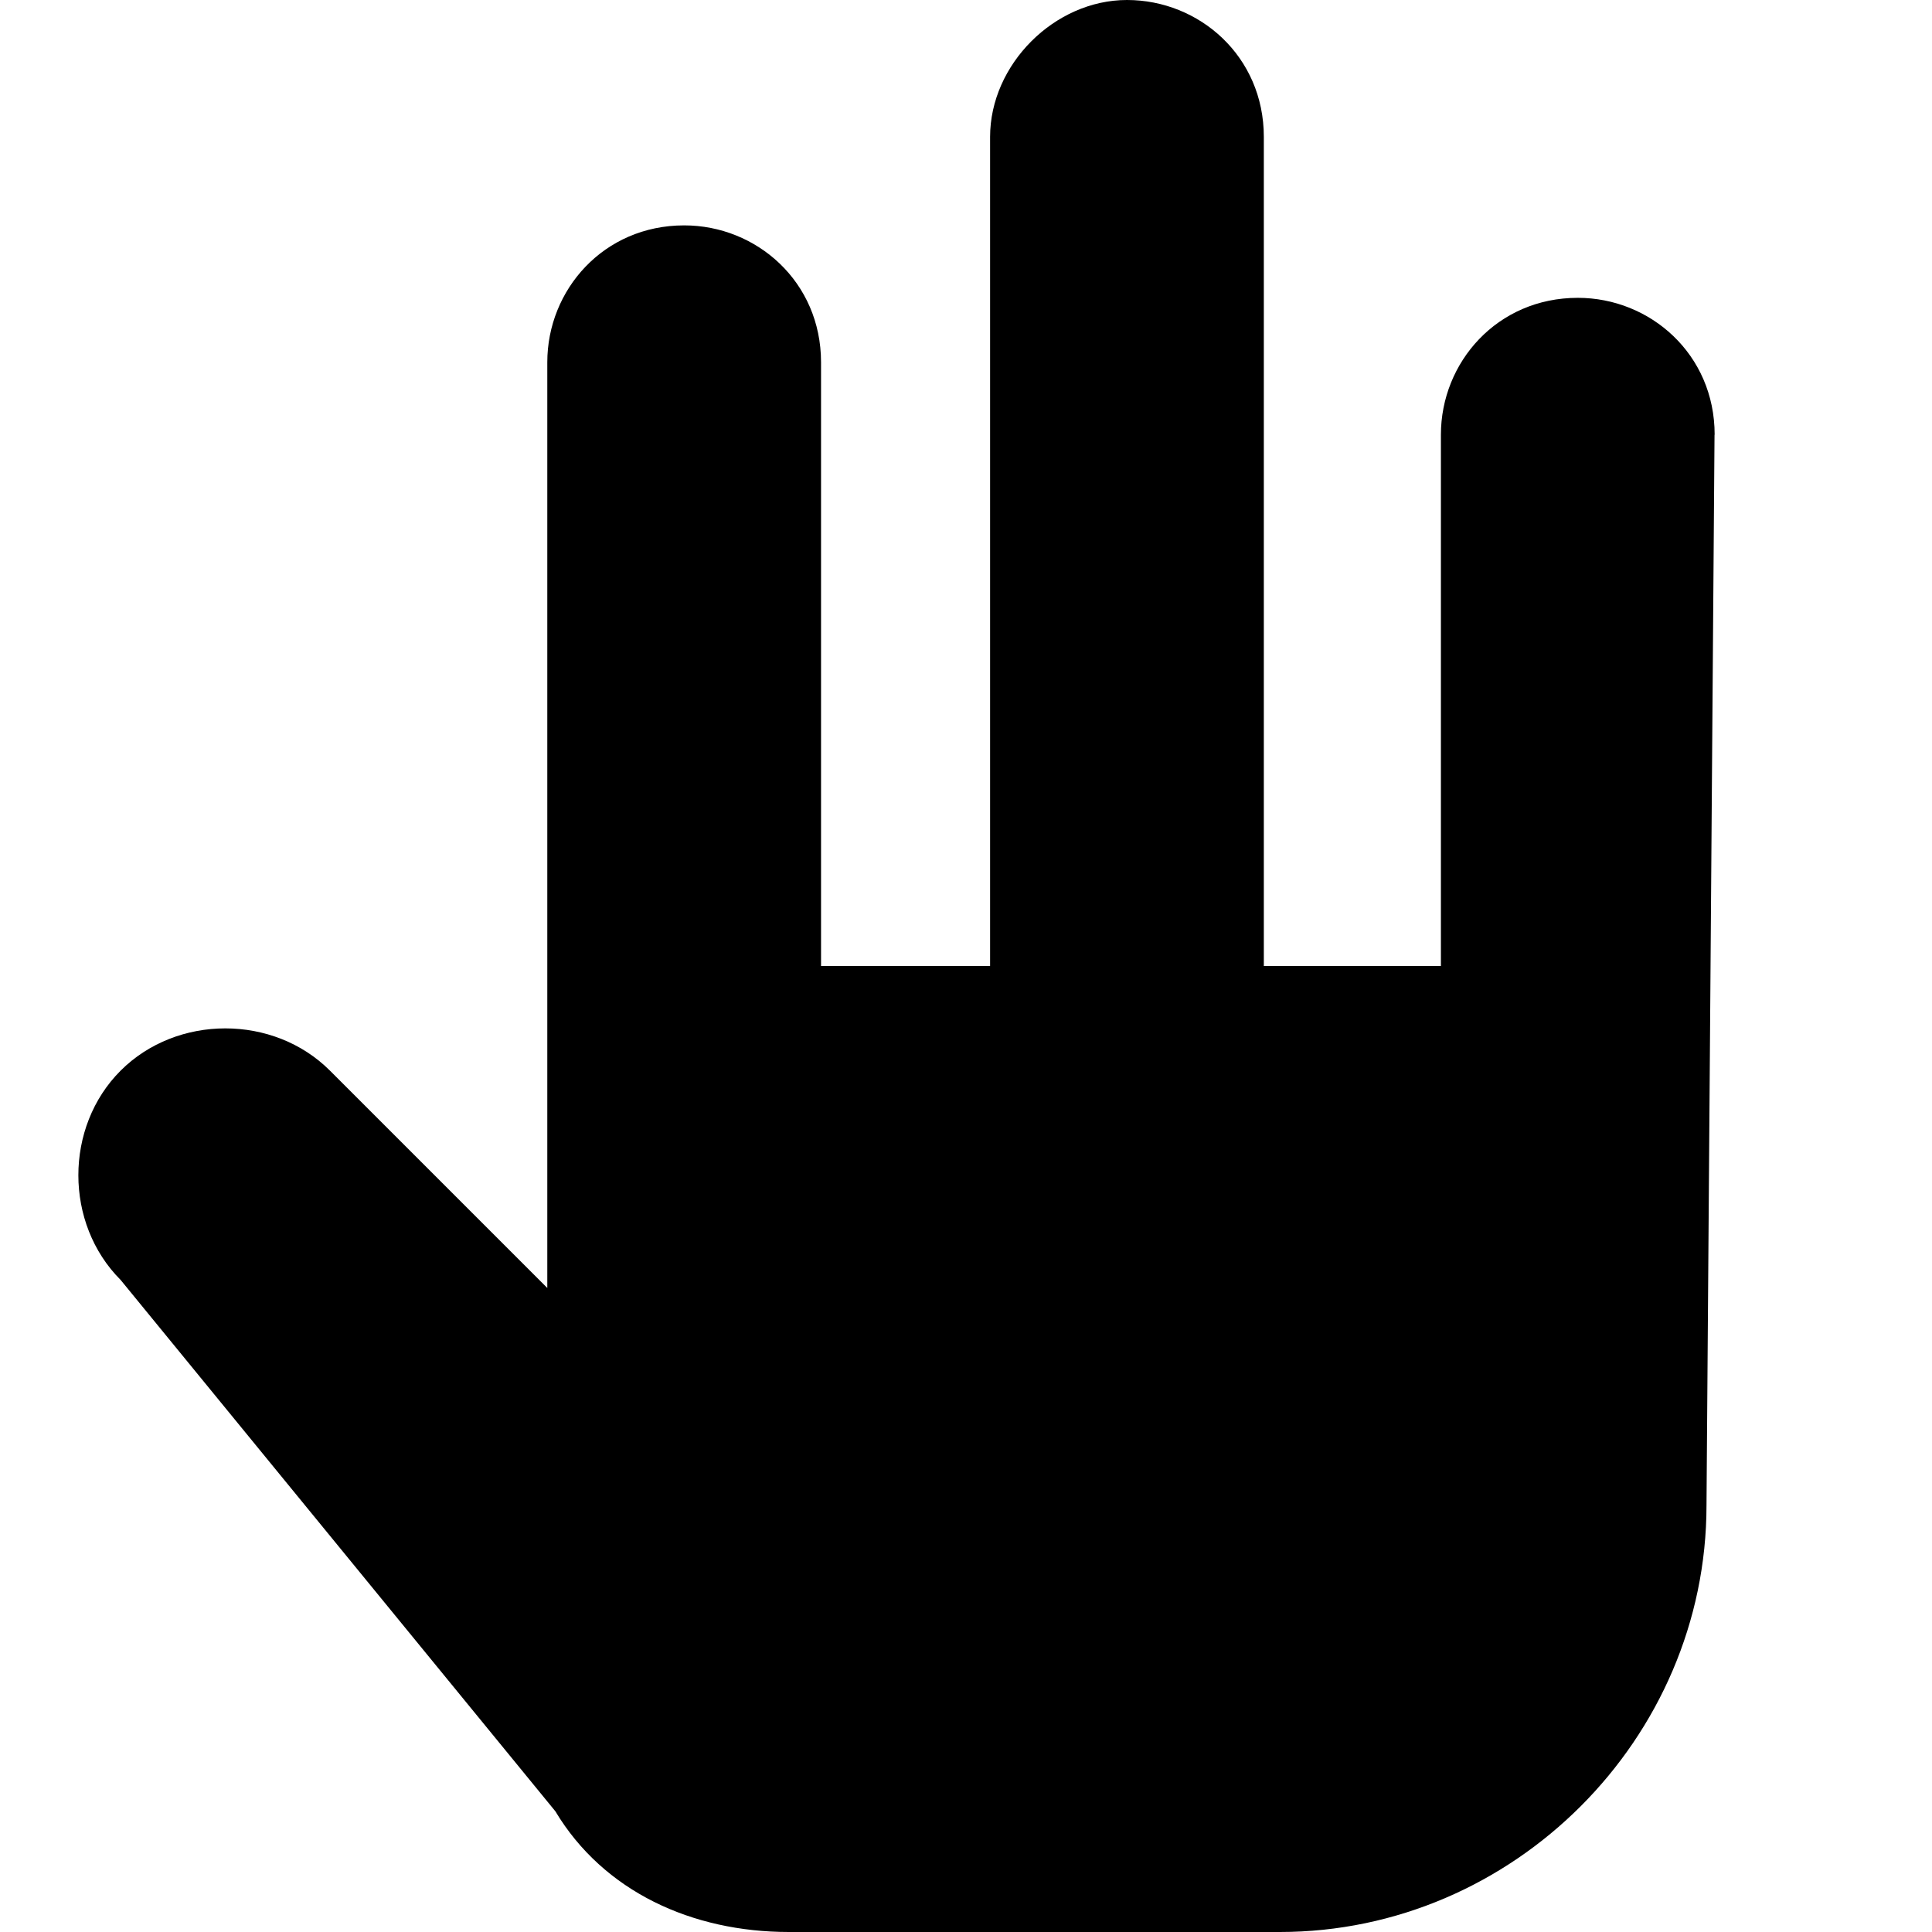 <svg xmlns="http://www.w3.org/2000/svg" viewBox="0 0 32 32">
  <path
    d="M28.4 7.2c0-1.333-1.067-2.267-2.267-2.267-1.333 0-2.267 1.067-2.267 2.267v8.8h-2.933v-13.733c0-1.333-1.067-2.267-2.267-2.267s-2.267 1.067-2.267 2.267v13.733h-2.8v-10c0-1.333-1.067-2.267-2.267-2.267-1.333 0-2.267 1.067-2.267 2.267v15.333l-3.6-3.6c-0.933-0.933-2.533-0.933-3.467 0s-0.933 2.533 0 3.467l7.2 8.8c0.8 1.333 2.267 2 3.867 2h8.133c3.867 0 7.067-3.2 7.067-7.067l0.133-17.733z"
  />
</svg>
